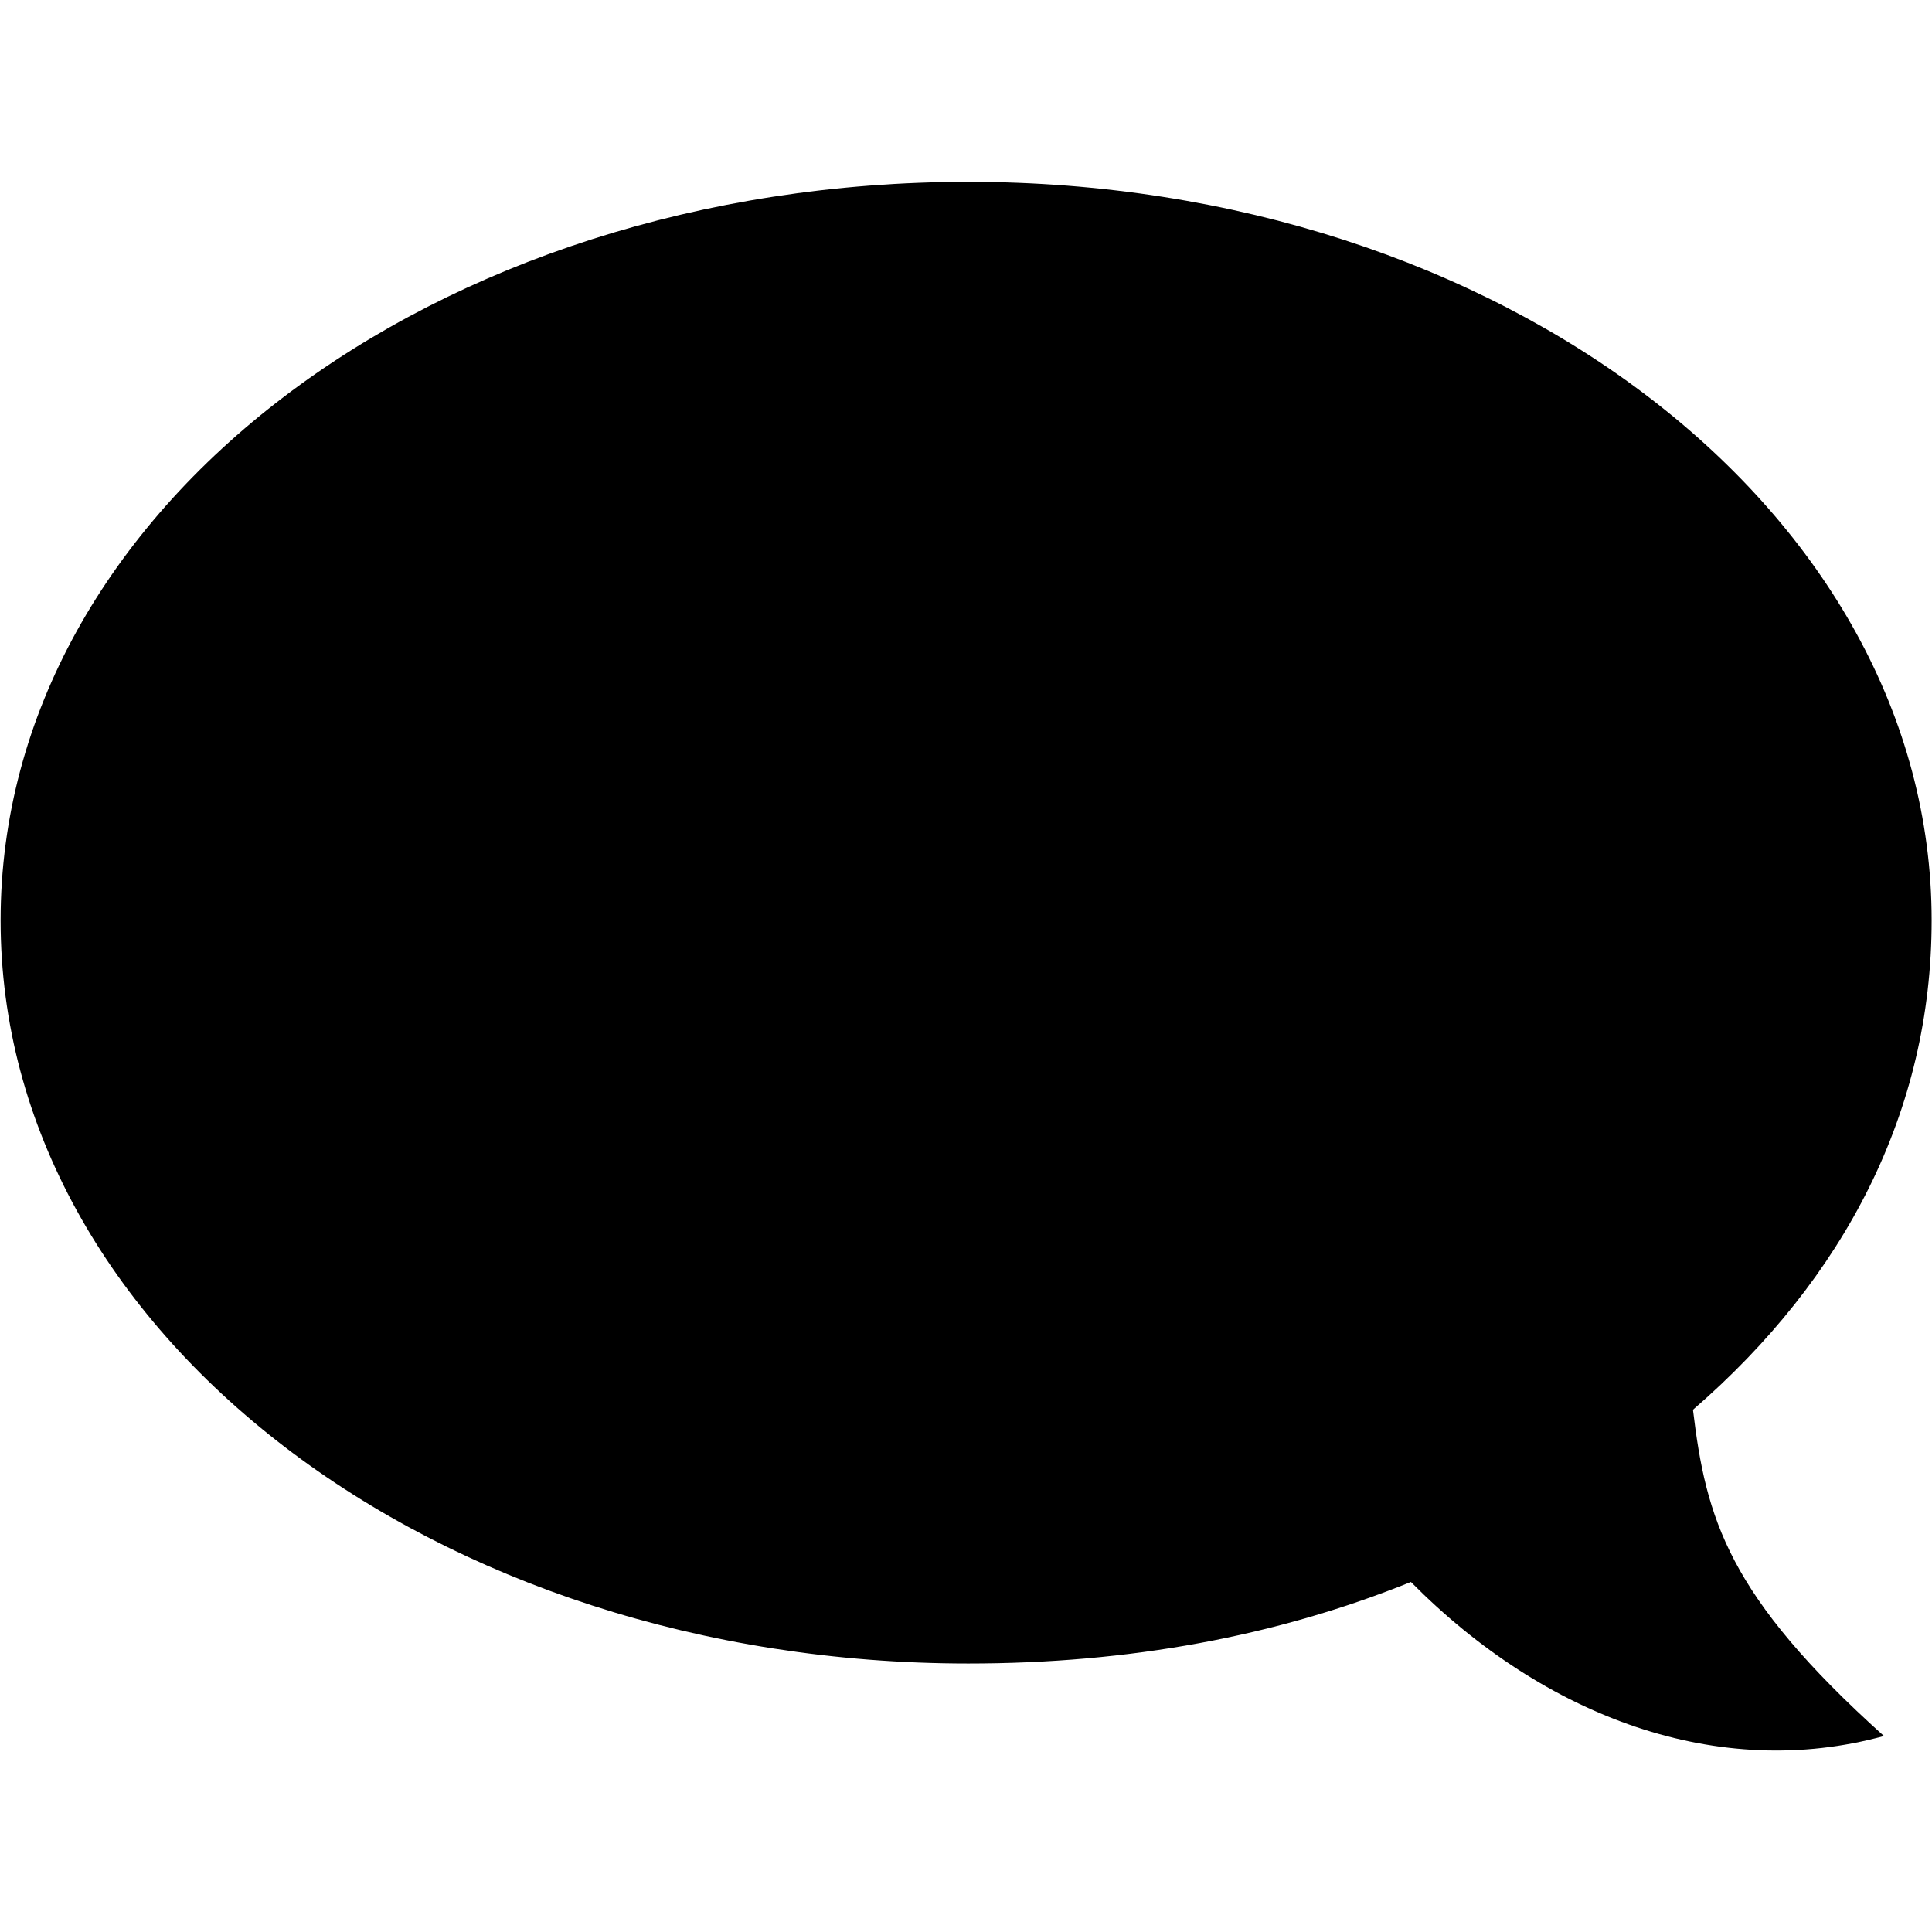 <svg xmlns="http://www.w3.org/2000/svg" xmlns:xlink="http://www.w3.org/1999/xlink" preserveAspectRatio="xMidYMid" width="32" height="32" viewBox="0 0 32 32">
  <title>comment</title>
  <path d="M28.041,23.350 C28.257,25.152 28.616,26.427 31.204,28.754 C28.473,29.504 25.598,28.454 23.369,26.202 C21.141,27.103 18.698,27.553 16.038,27.553 C7.198,27.553 0.010,22.075 0.010,15.245 C0.010,8.416 7.198,3.012 16.038,3.012 C24.879,3.012 31.994,8.491 31.994,15.245 C31.994,18.397 30.557,21.174 28.041,23.350 Z"/>
</svg>
